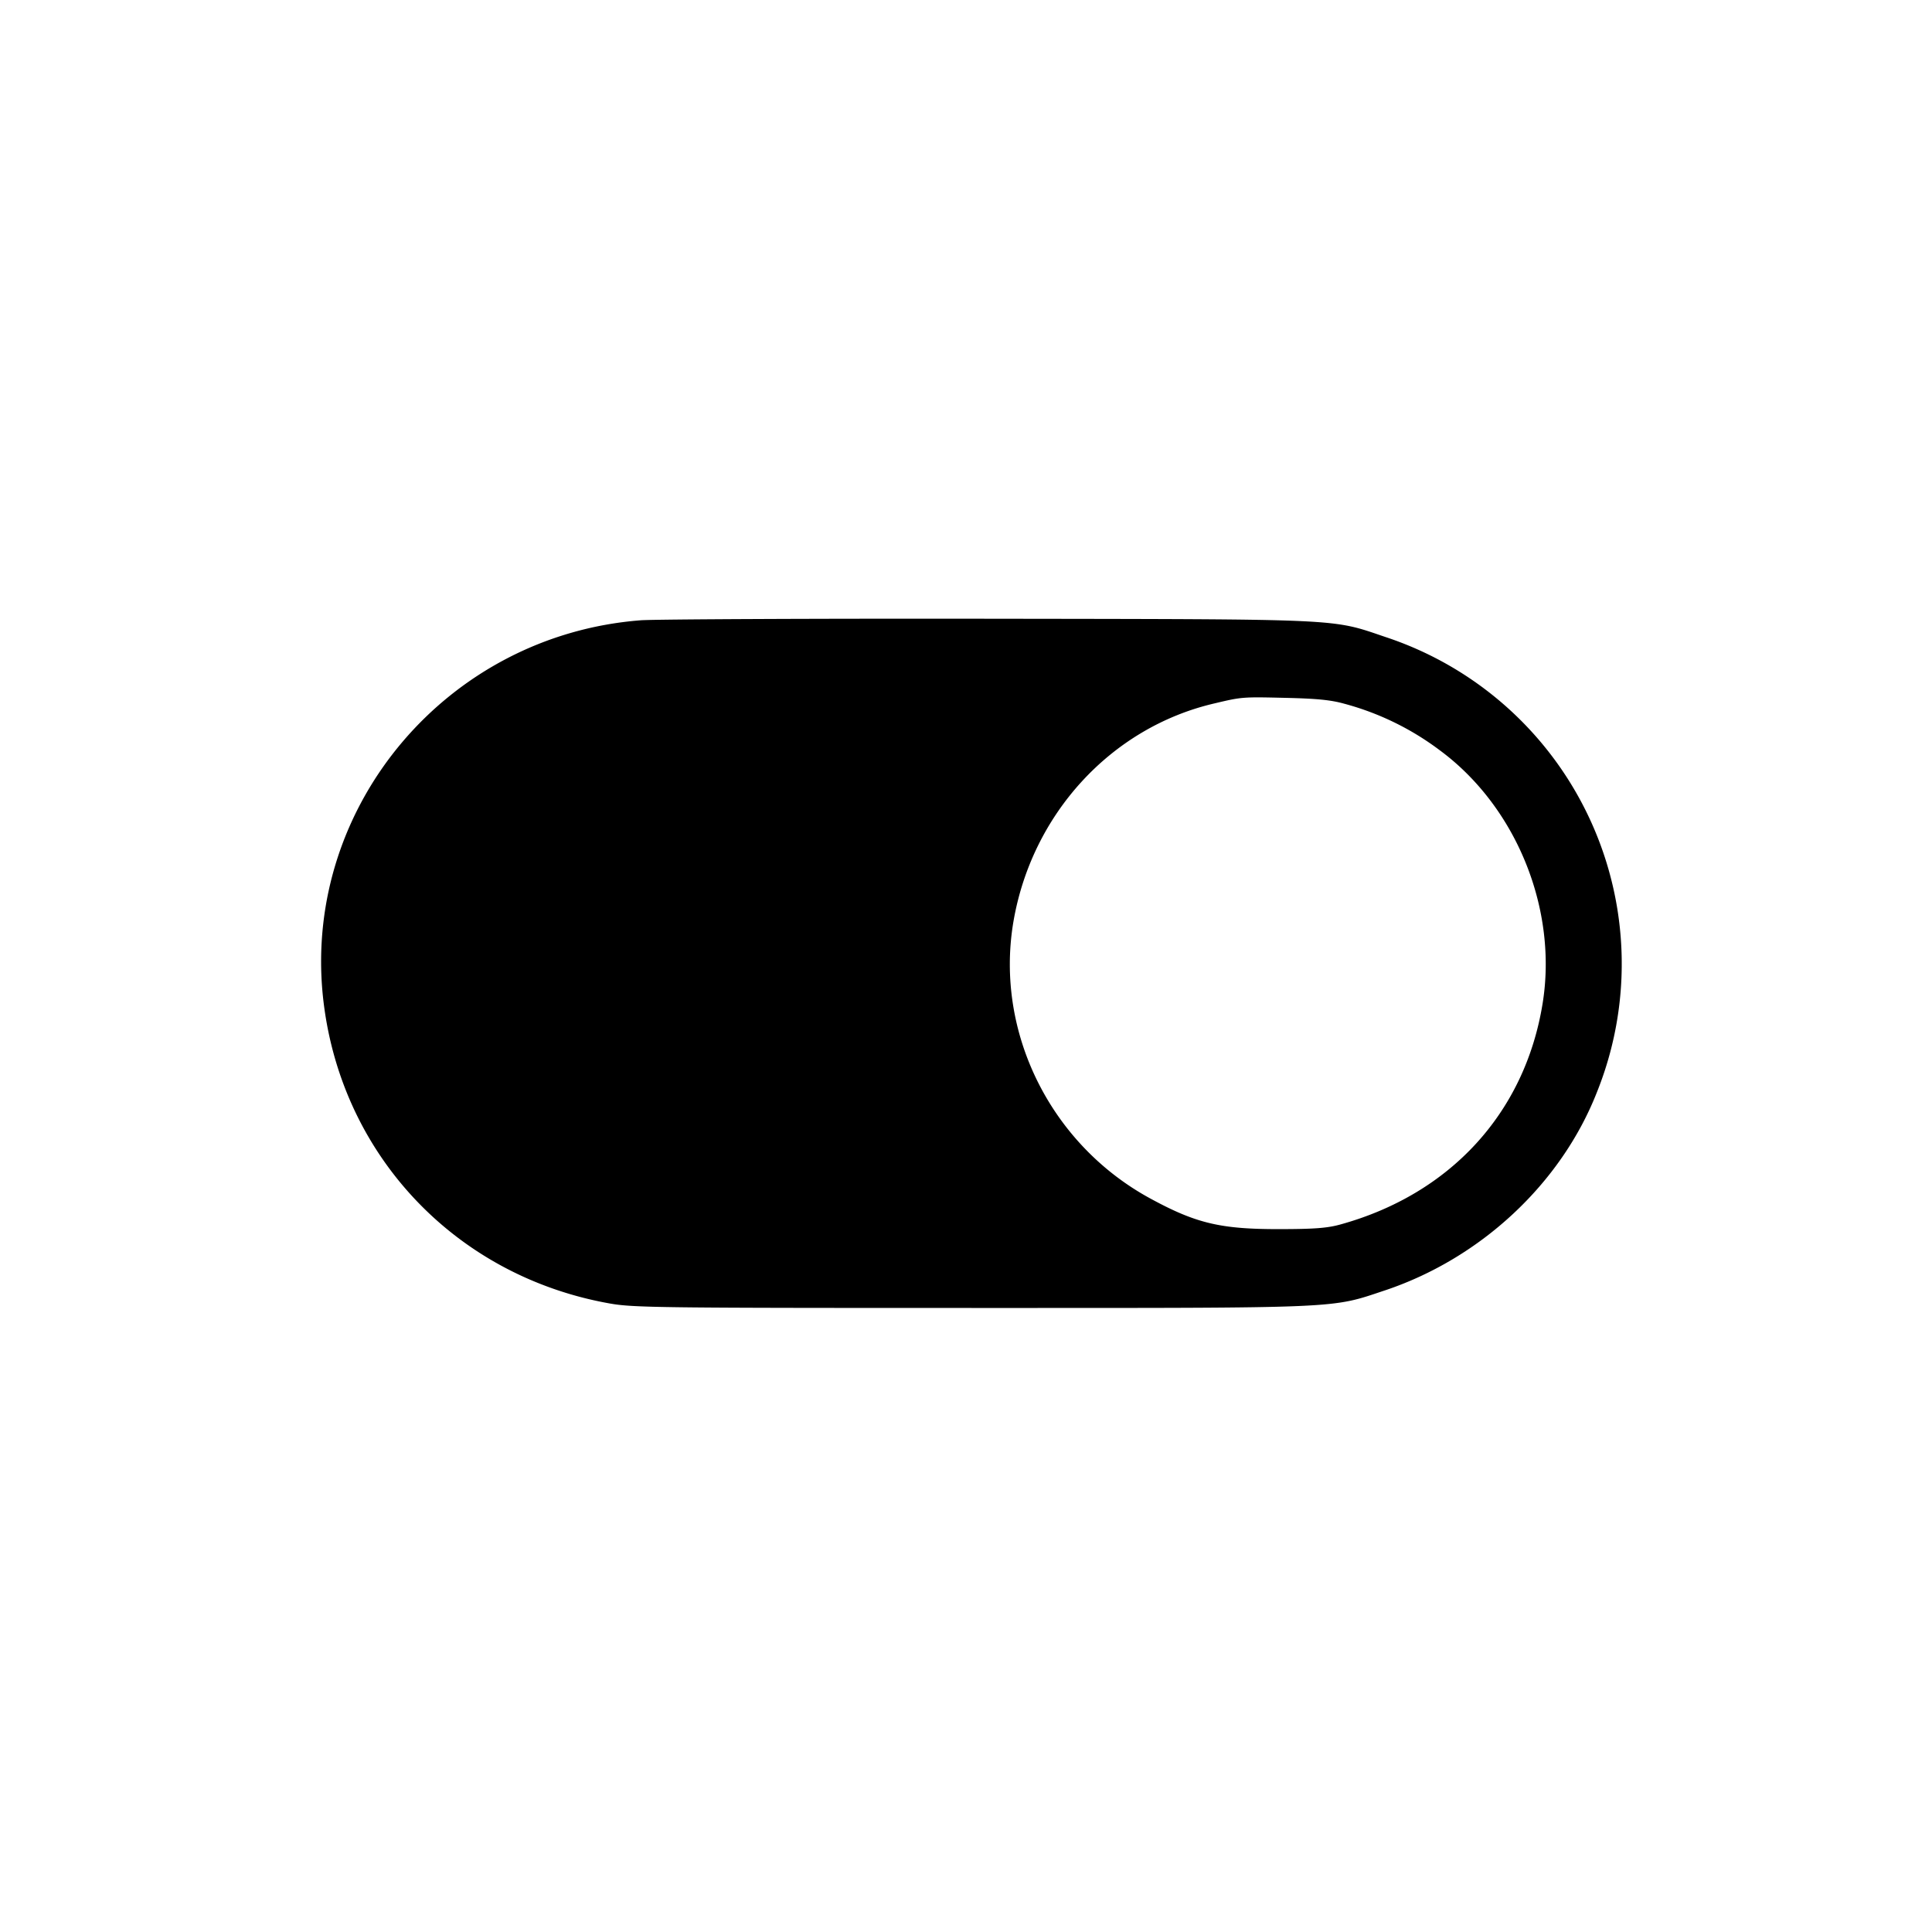 <svg id="Слой_1" data-name="Слой 1" xmlns="http://www.w3.org/2000/svg" viewBox="0 0 481.52 481.52"><path d="M159.77,154.59c-48.09,3.68-84,46-79.33,93.34,3.93,39.15,32.5,69.95,71.41,76.92,5.89,1.07,12.35,1.14,90.29,1.14,93.71,0,89.27.19,103.21-4.44,23.76-8,43.66-26.55,52.59-49.17a85.79,85.79,0,0,0-52.59-113.6c-13.68-4.63-9.57-4.44-98.78-4.57C202.47,154.15,163.44,154.34,159.77,154.59ZM335,175.38A69.38,69.38,0,0,1,358.85,187c19.13,14.12,29.46,39.72,25.6,63.23C380,277.45,361.38,297.66,334,305.2c-3.23.89-6.53,1.14-15.52,1.14-14.2,0-20.34-1.45-31.37-7.41C262,285.5,248,257.49,252.53,230c4.5-27,24.33-48.66,50.12-54.68,6.9-1.64,7-1.64,17.74-1.39C328.05,174.11,331.6,174.43,335,175.38Z"/></svg>